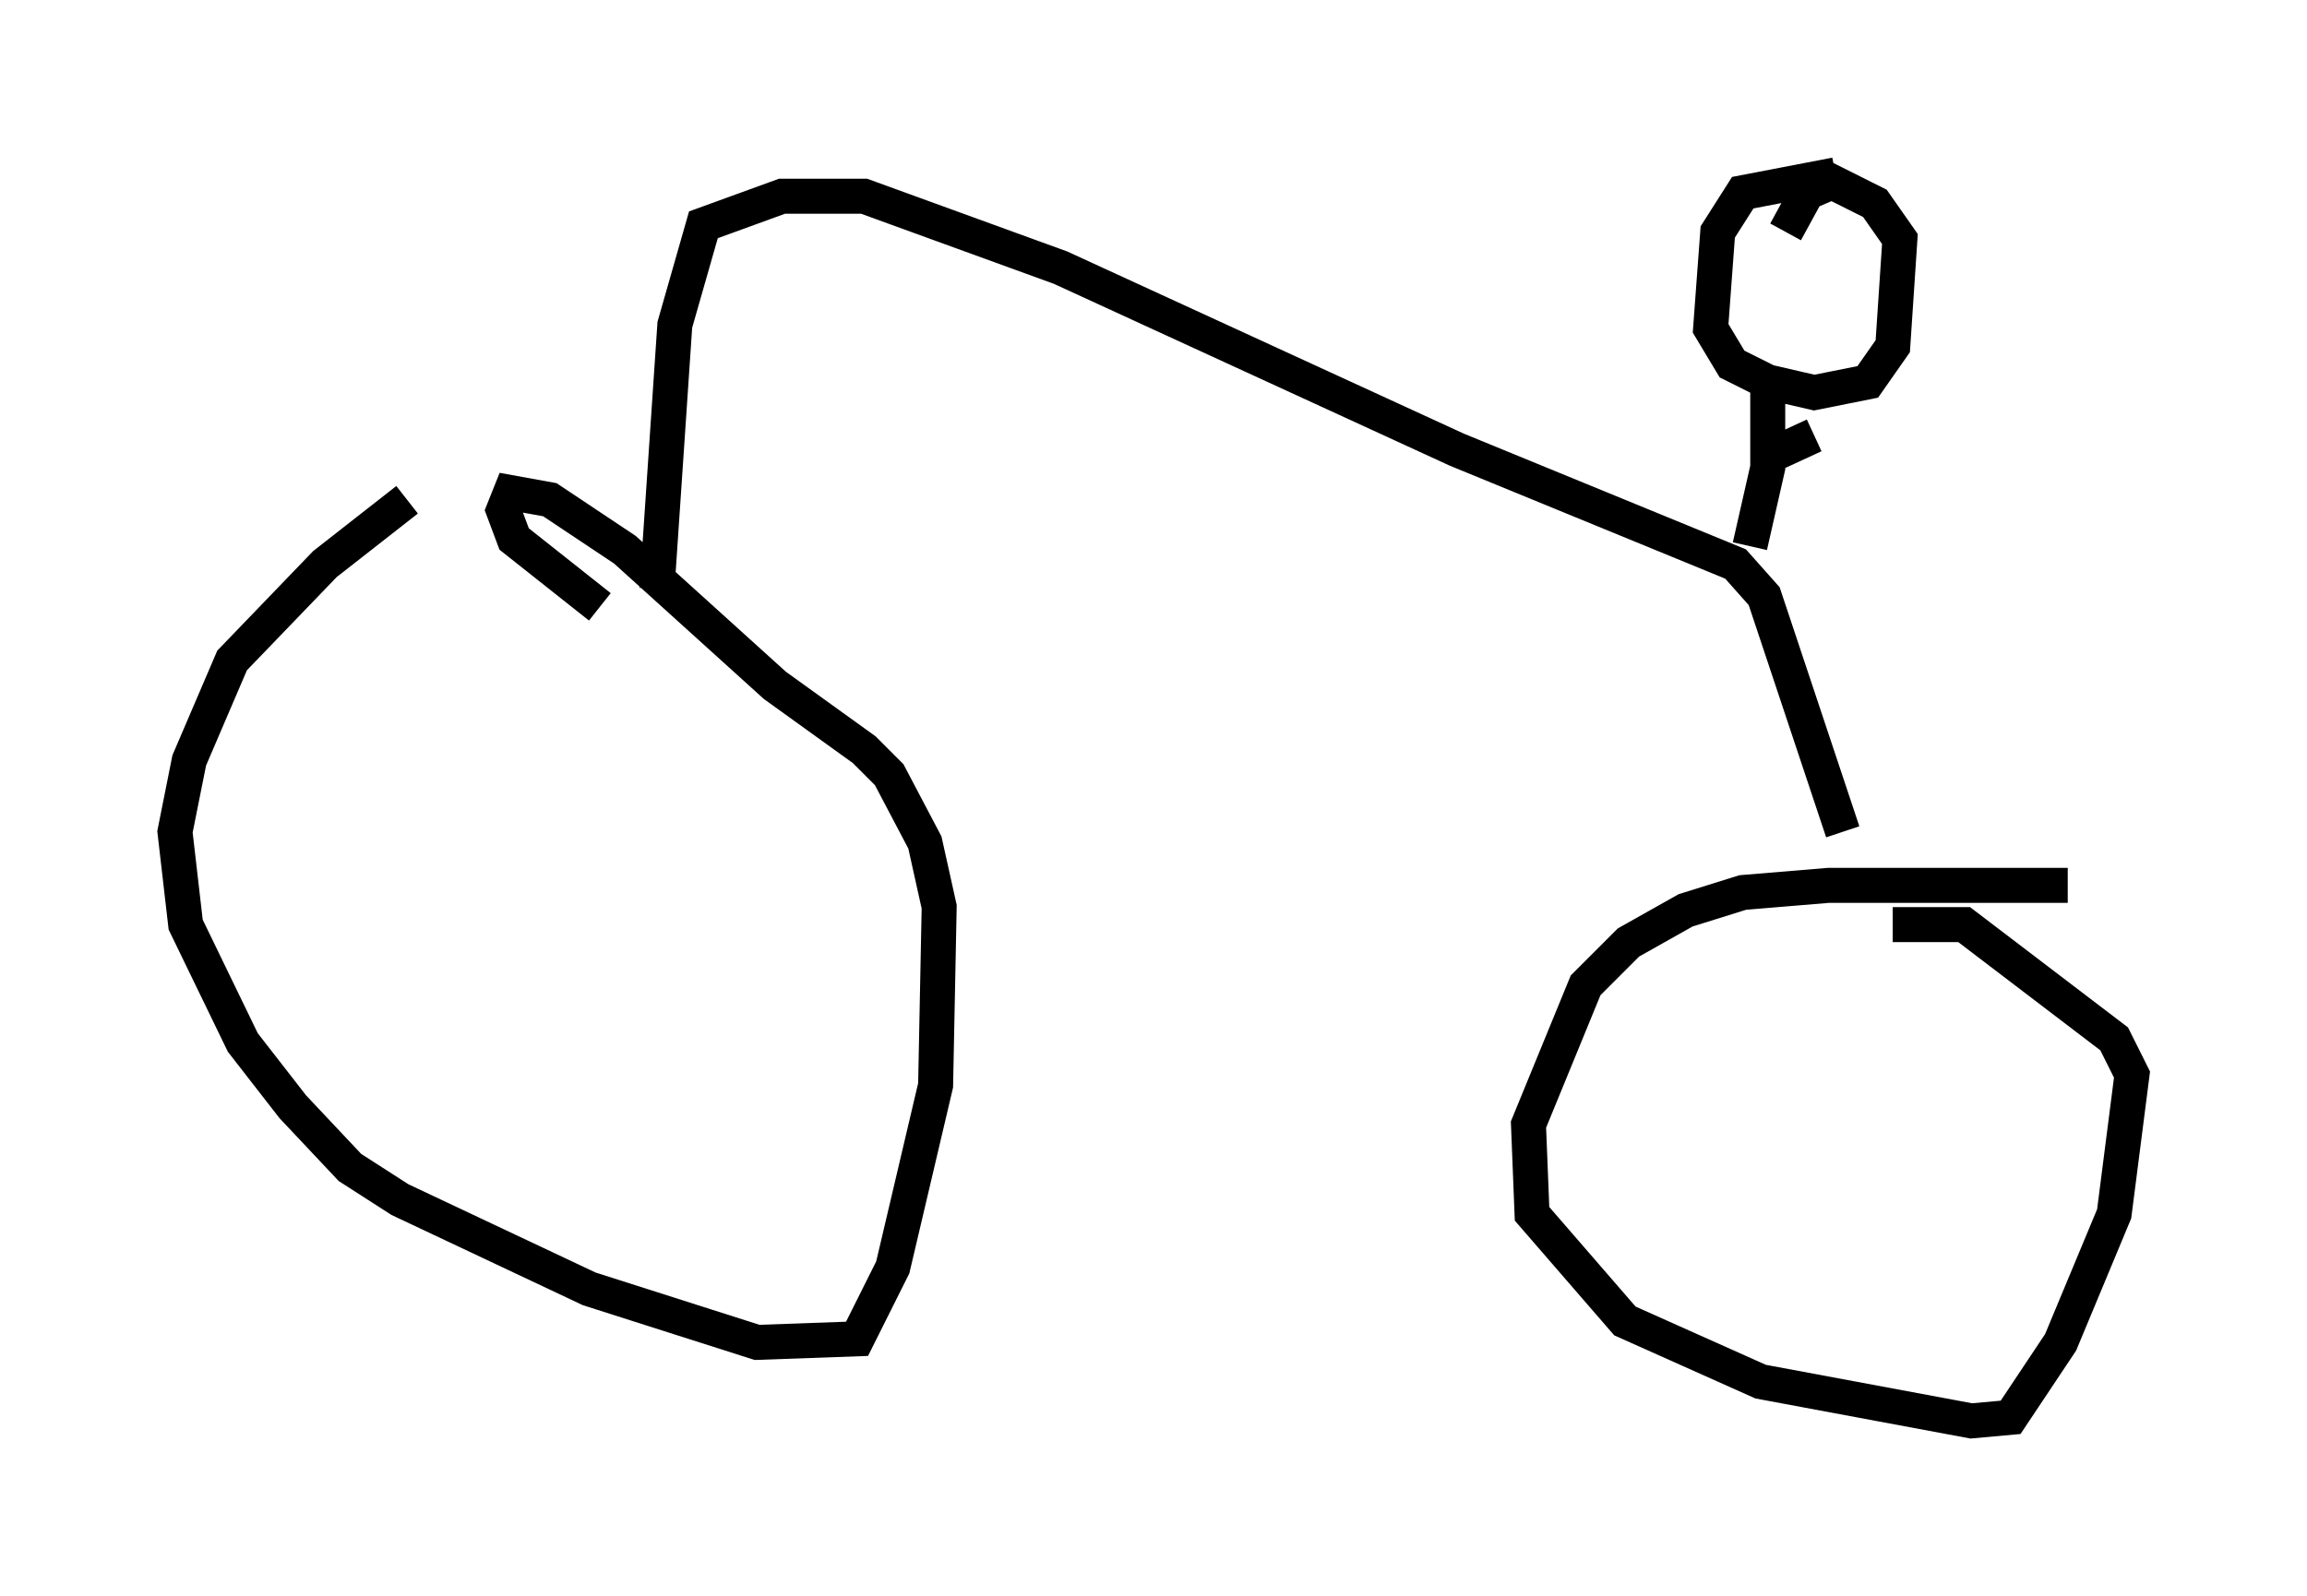 <?xml version="1.0" encoding="utf-8" ?>
<svg baseProfile="full" height="45.627" version="1.1" width="65.942" xmlns="http://www.w3.org/2000/svg" xmlns:ev="http://www.w3.org/2001/xml-events" xmlns:xlink="http://www.w3.org/1999/xlink"><defs /><rect fill="white" height="45.627" width="65.942" x="0" y="0" /><path d="M14.188, 13.983 m-2.552, 0.306 l-2.348, 1.838 -2.654, 2.756 l-1.225, 2.858 -0.408, 2.042 l0.306, 2.654 1.633, 3.369 l1.429, 1.838 1.633, 1.735 l1.429, 0.919 5.41, 2.552 l4.798, 1.531 2.858, -0.102 l1.021, -2.042 1.225, -5.206 l0.102, -5.104 -0.408, -1.838 l-1.021, -1.94 -0.715, -0.715 l-2.552, -1.838 -4.288, -3.879 l-2.144, -1.429 -1.123, -0.204 l-0.204, 0.51 0.306, 0.817 l2.45, 1.94 m41.957, 7.963 l-6.84, 0.0 -2.45, 0.204 l-1.633, 0.51 -1.633, 0.919 l-1.225, 1.225 -1.633, 3.981 l0.102, 2.552 2.654, 3.063 l3.879, 1.735 6.023, 1.123 l1.123, -0.102 1.429, -2.144 l1.531, -3.675 0.51, -3.981 l-0.51, -1.021 -4.288, -3.267 l-2.042, 0.0 m-35.321, -9.596 l0.51, -7.554 0.817, -2.858 l2.246, -0.817 2.348, 0.0 l5.615, 2.042 11.331, 5.206 l7.963, 3.267 0.817, 0.919 l2.246, 6.738 m-2.654, -8.167 l0.51, -2.246 0.0, -2.756 m1.94, -5.615 l-2.654, 0.51 -0.715, 1.123 l-0.204, 2.756 0.613, 1.021 l1.021, 0.51 1.327, 0.306 l1.531, -0.306 0.715, -1.021 l0.204, -3.063 -0.715, -1.021 l-1.225, -0.613 -0.715, 0.306 l-0.613, 1.123 m-0.51, 6.431 l1.327, -0.613 " fill="none" stroke="black" stroke-width="1" /></svg>